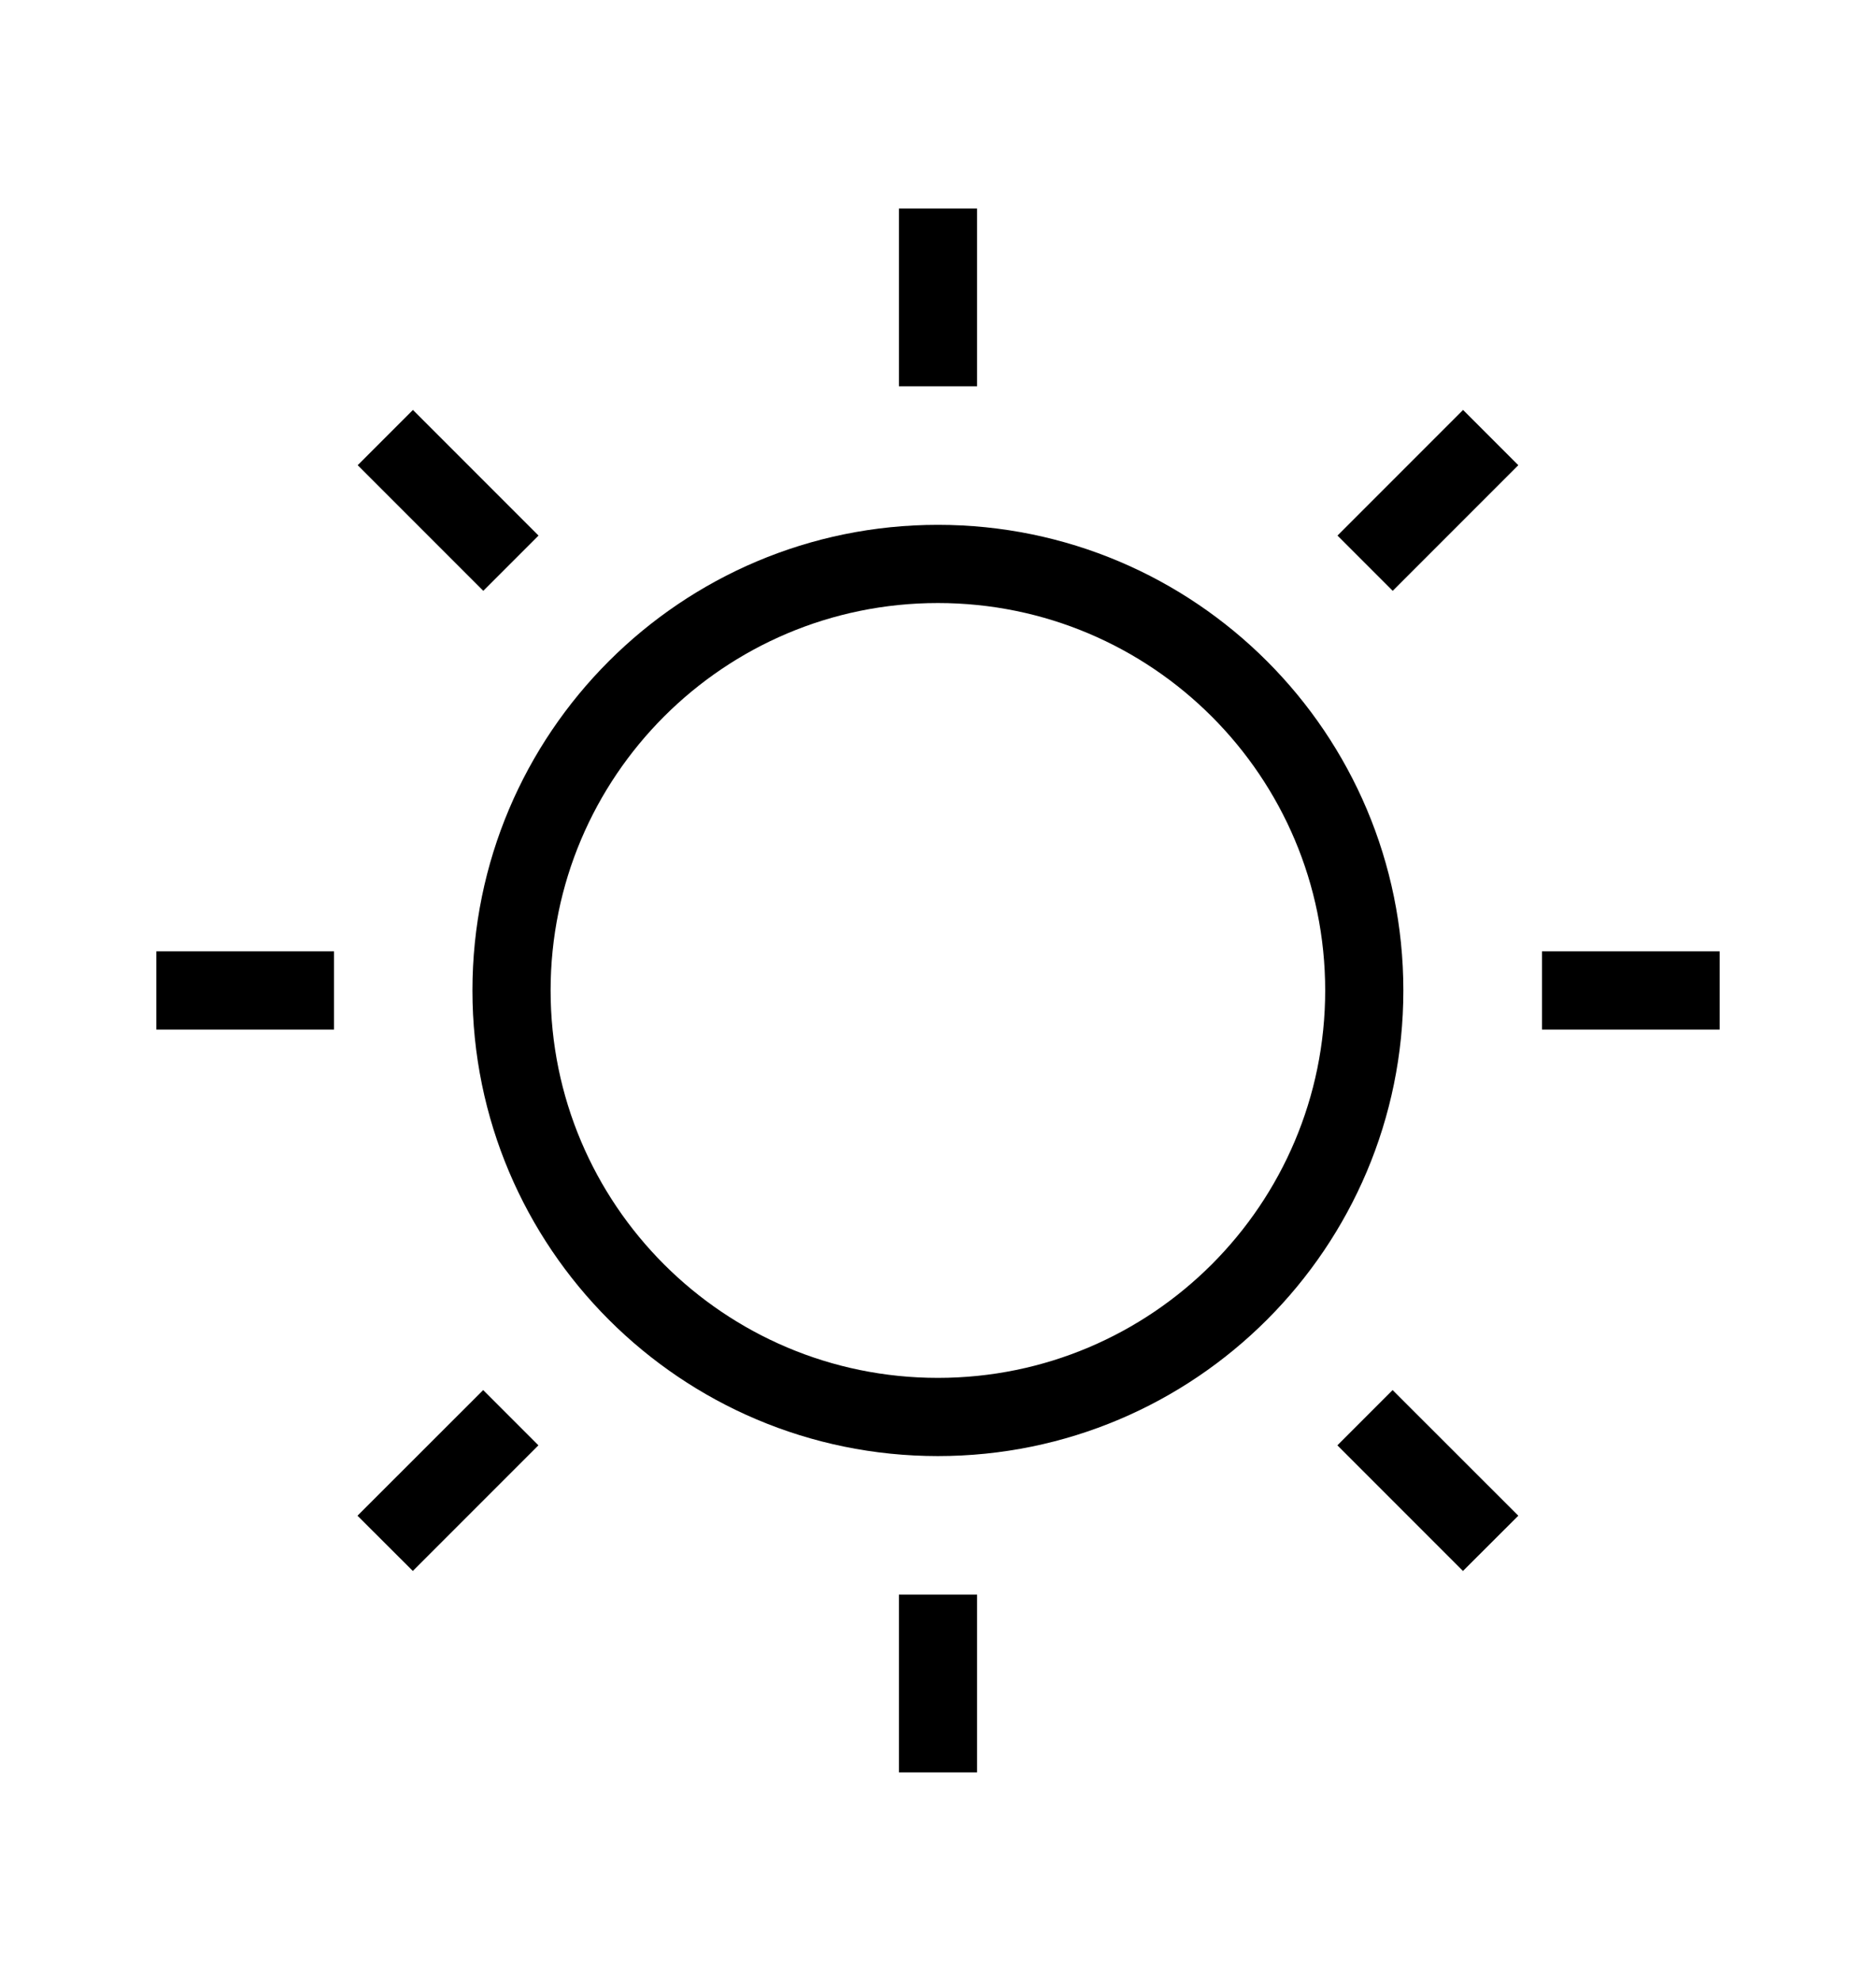 <svg width="18" height="19" viewBox="0 0 18 19" fill="none" xmlns="http://www.w3.org/2000/svg">
<path fill-rule="evenodd" clip-rule="evenodd" d="M8.999 5.784C6.947 5.784 5.283 7.448 5.283 9.5C5.283 11.552 6.947 13.216 8.999 13.216C11.051 13.216 12.715 11.552 12.715 9.5C12.715 7.448 11.051 5.784 8.999 5.784ZM4.533 9.5C4.533 7.034 6.533 5.034 8.999 5.034C11.466 5.034 13.465 7.034 13.465 9.5C13.465 11.966 11.466 13.966 8.999 13.966C6.533 13.966 4.533 11.966 4.533 9.5Z" fill="black"/>
<path fill-rule="evenodd" clip-rule="evenodd" d="M8.625 3.705V2H9.375V3.705H8.625Z" fill="black"/>
<path fill-rule="evenodd" clip-rule="evenodd" d="M8.625 17V15.295H9.375V17H8.625Z" fill="black"/>
<path fill-rule="evenodd" clip-rule="evenodd" d="M3.205 9.875H1.5V9.125H3.205V9.875Z" fill="black"/>
<path fill-rule="evenodd" clip-rule="evenodd" d="M16.5 9.875H14.795V9.125H16.5V9.875Z" fill="black"/>
<path fill-rule="evenodd" clip-rule="evenodd" d="M4.637 5.667L3.432 4.462L3.962 3.932L5.167 5.137L4.637 5.667Z" fill="black"/>
<path fill-rule="evenodd" clip-rule="evenodd" d="M14.037 15.068L12.832 13.863L13.362 13.333L14.568 14.538L14.037 15.068Z" fill="black"/>
<path fill-rule="evenodd" clip-rule="evenodd" d="M13.363 5.667L14.568 4.462L14.038 3.932L12.833 5.137L13.363 5.667Z" fill="black"/>
<path fill-rule="evenodd" clip-rule="evenodd" d="M3.961 15.068L5.166 13.863L4.636 13.333L3.43 14.538L3.961 15.068Z" fill="black"/>
</svg>
